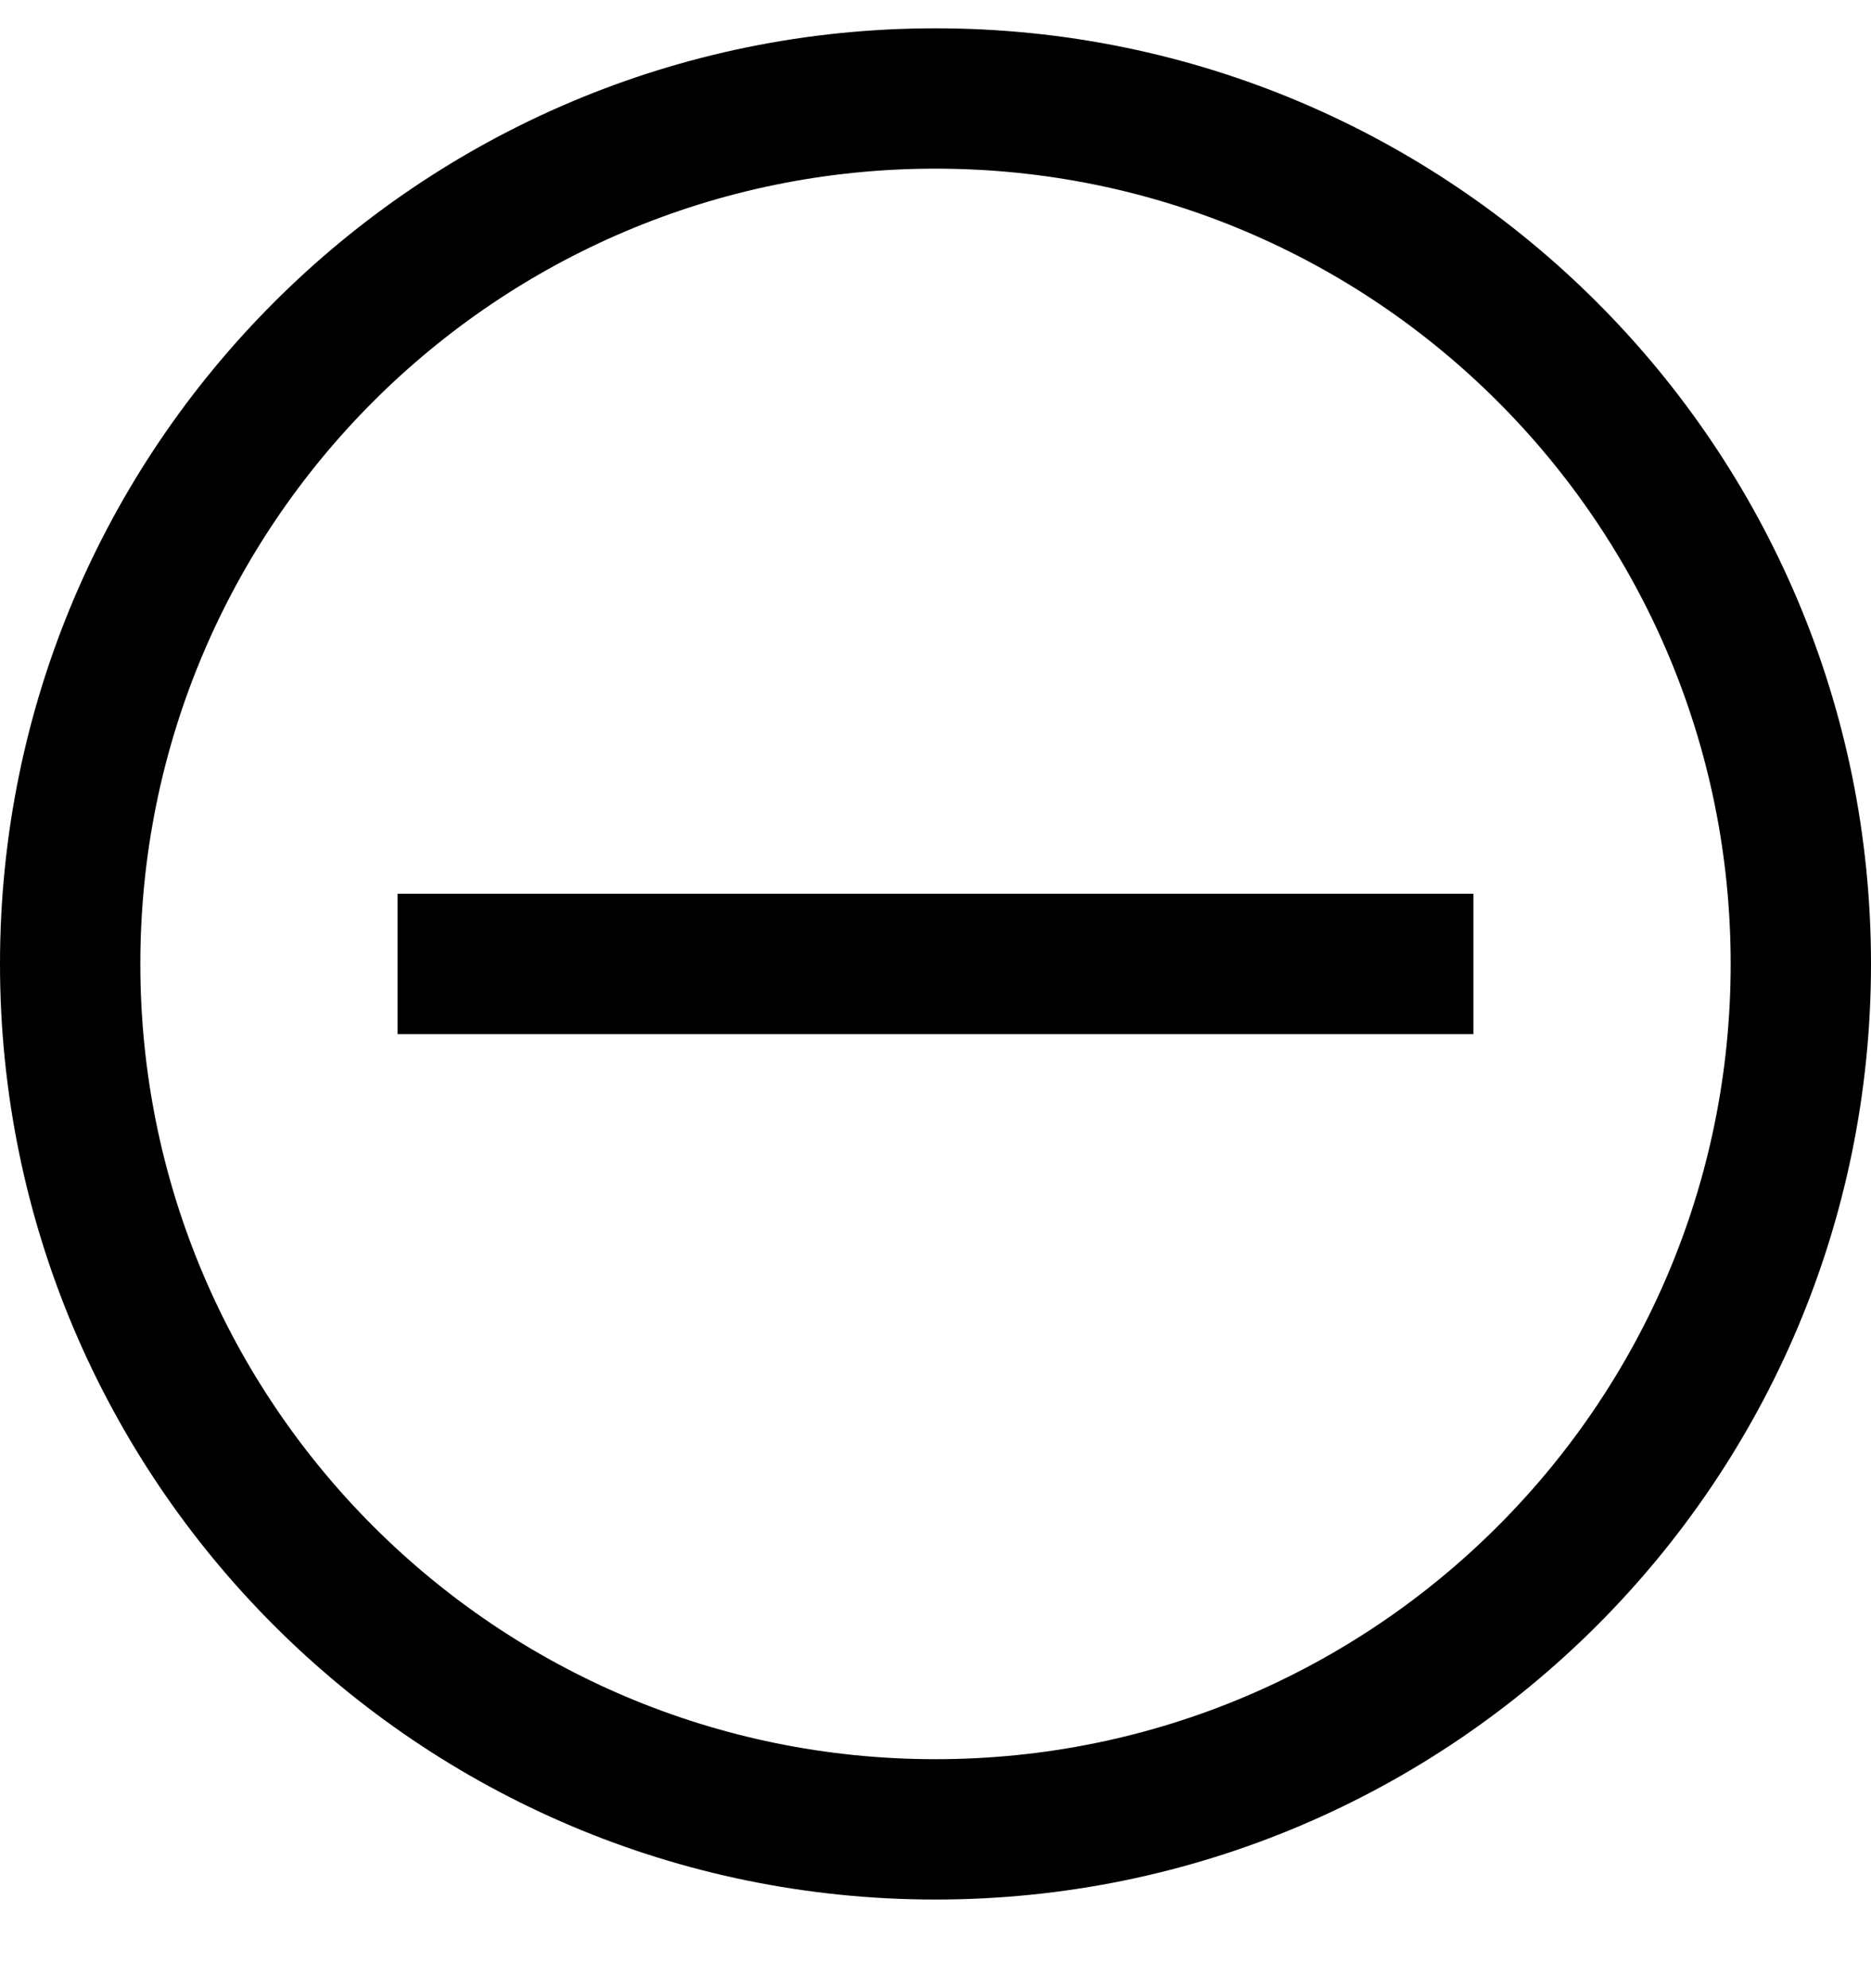 <svg width="16" height="17" viewBox="0 0 16 17" fill="none" xmlns="http://www.w3.org/2000/svg">
<g clip-path="url(#clip0_3114_39573)">
<path fill-rule="evenodd" clip-rule="evenodd" d="M3.4 7.642L12.6 7.642V8.842H3.4V7.642Z" fill="black"/>
<path fill-rule="evenodd" clip-rule="evenodd" d="M8 15.042C11.755 15.042 14.8 11.997 14.8 8.242C14.8 4.486 11.755 1.442 8 1.442C4.244 1.442 1.2 4.486 1.2 8.242C1.2 11.997 4.244 15.042 8 15.042ZM8 16.242C12.418 16.242 16 12.66 16 8.242C16 3.823 12.418 0.242 8 0.242C3.582 0.242 0 3.823 0 8.242C0 12.66 3.582 16.242 8 16.242Z" fill="black"/>
</g>
<defs>
<clipPath id="clip0_3114_39573">
<rect width="16" height="16" fill="white" transform="translate(0 0.242)"/>
</clipPath>
</defs>
</svg>
